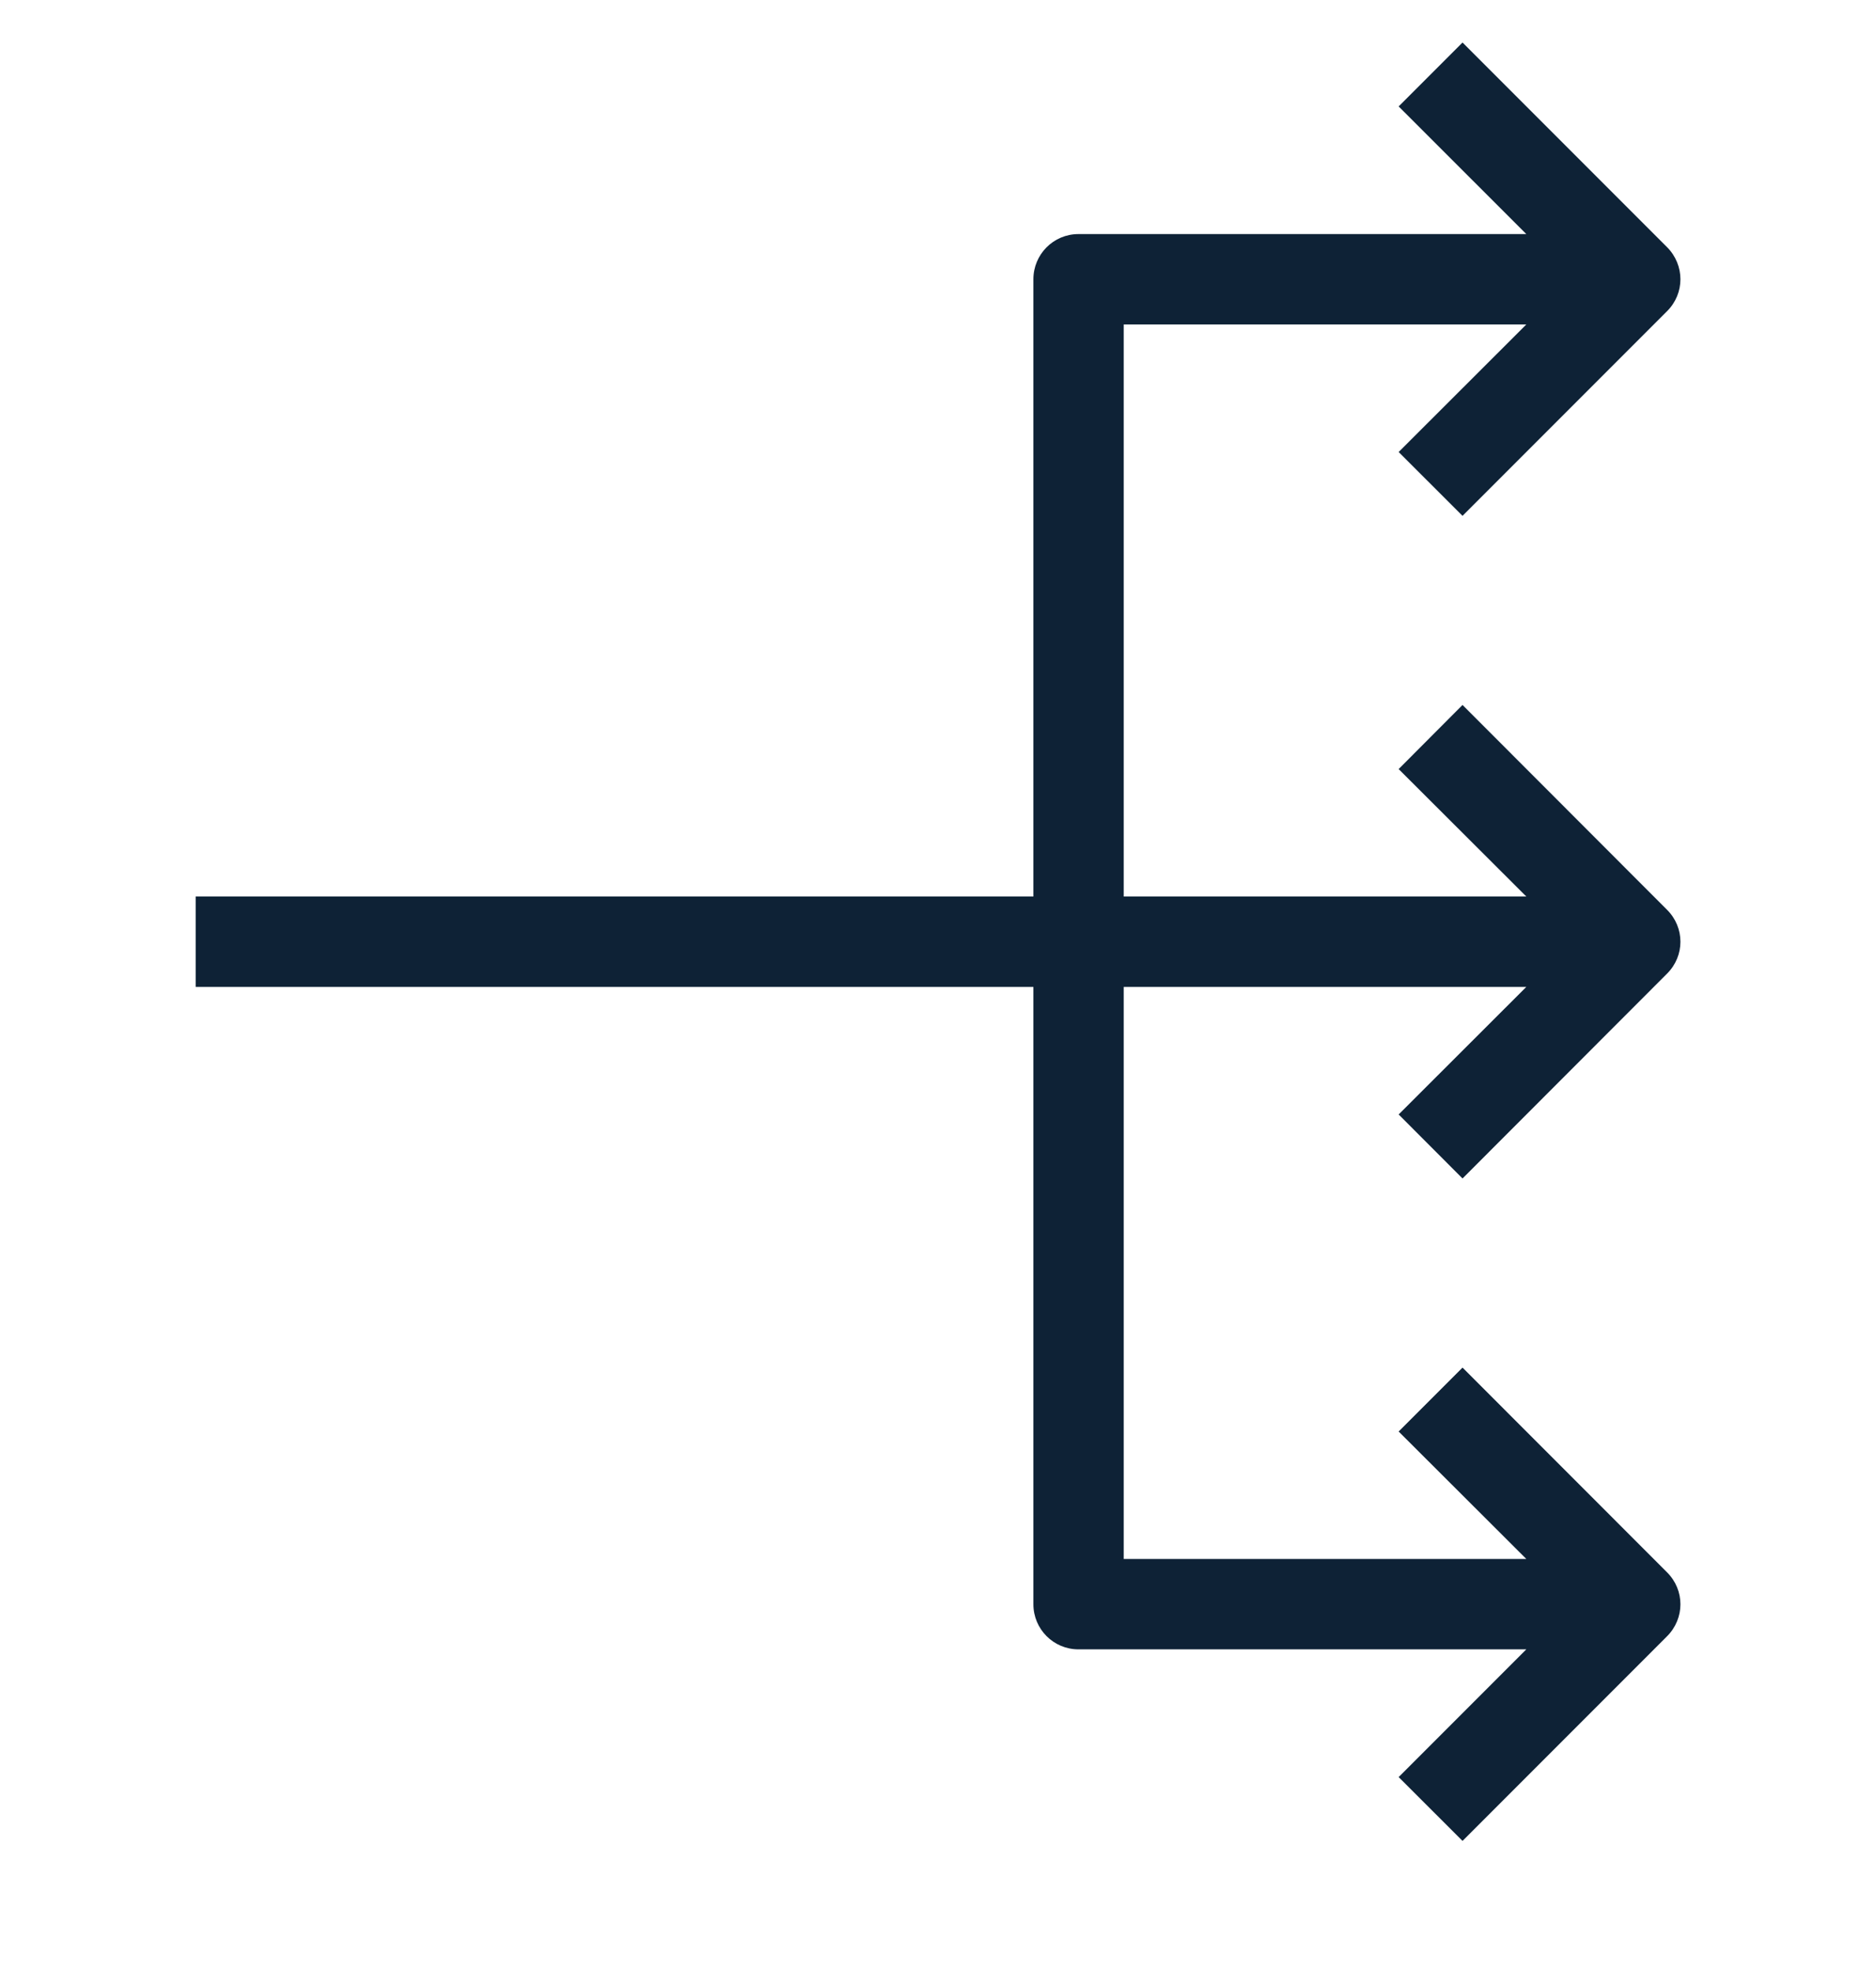 <svg width="20" height="21" viewBox="0 0 20 21" fill="none" xmlns="http://www.w3.org/2000/svg">
<g id="fi_9487414" clip-path="url(#clip0_496_47448)">
<path id="Vector" fill-rule="evenodd" clip-rule="evenodd" d="M17.915 10.034C17.915 10.157 17.867 10.279 17.773 10.373L15.592 12.556L14.911 11.874L16.272 10.515H11.98V16.61H16.272L14.911 15.252L15.592 14.571L17.773 16.753C17.867 16.847 17.915 16.969 17.915 17.093C17.915 17.215 17.867 17.339 17.773 17.433L15.592 19.614L14.911 18.934L16.272 17.573H11.497C11.231 17.573 11.017 17.357 11.017 17.093V10.515H2.086V10.034V9.552H11.017V2.975C11.017 2.71 11.231 2.494 11.497 2.494H16.272L14.911 1.134L15.592 0.453L17.773 2.634C17.867 2.728 17.915 2.853 17.915 2.975C17.915 3.099 17.867 3.221 17.773 3.315L15.592 5.496L14.911 4.816L16.272 3.457H11.98V9.552H16.272L14.911 8.194L15.592 7.511L17.773 9.694C17.867 9.788 17.915 9.91 17.915 10.034Z" fill="#0E2236"/>
</g>
<defs>
<clipPath id="clip0_496_47448">
<rect width="20" height="20" fill="white" transform="translate(0 0.034)"/>
</clipPath>
</defs>
</svg>
